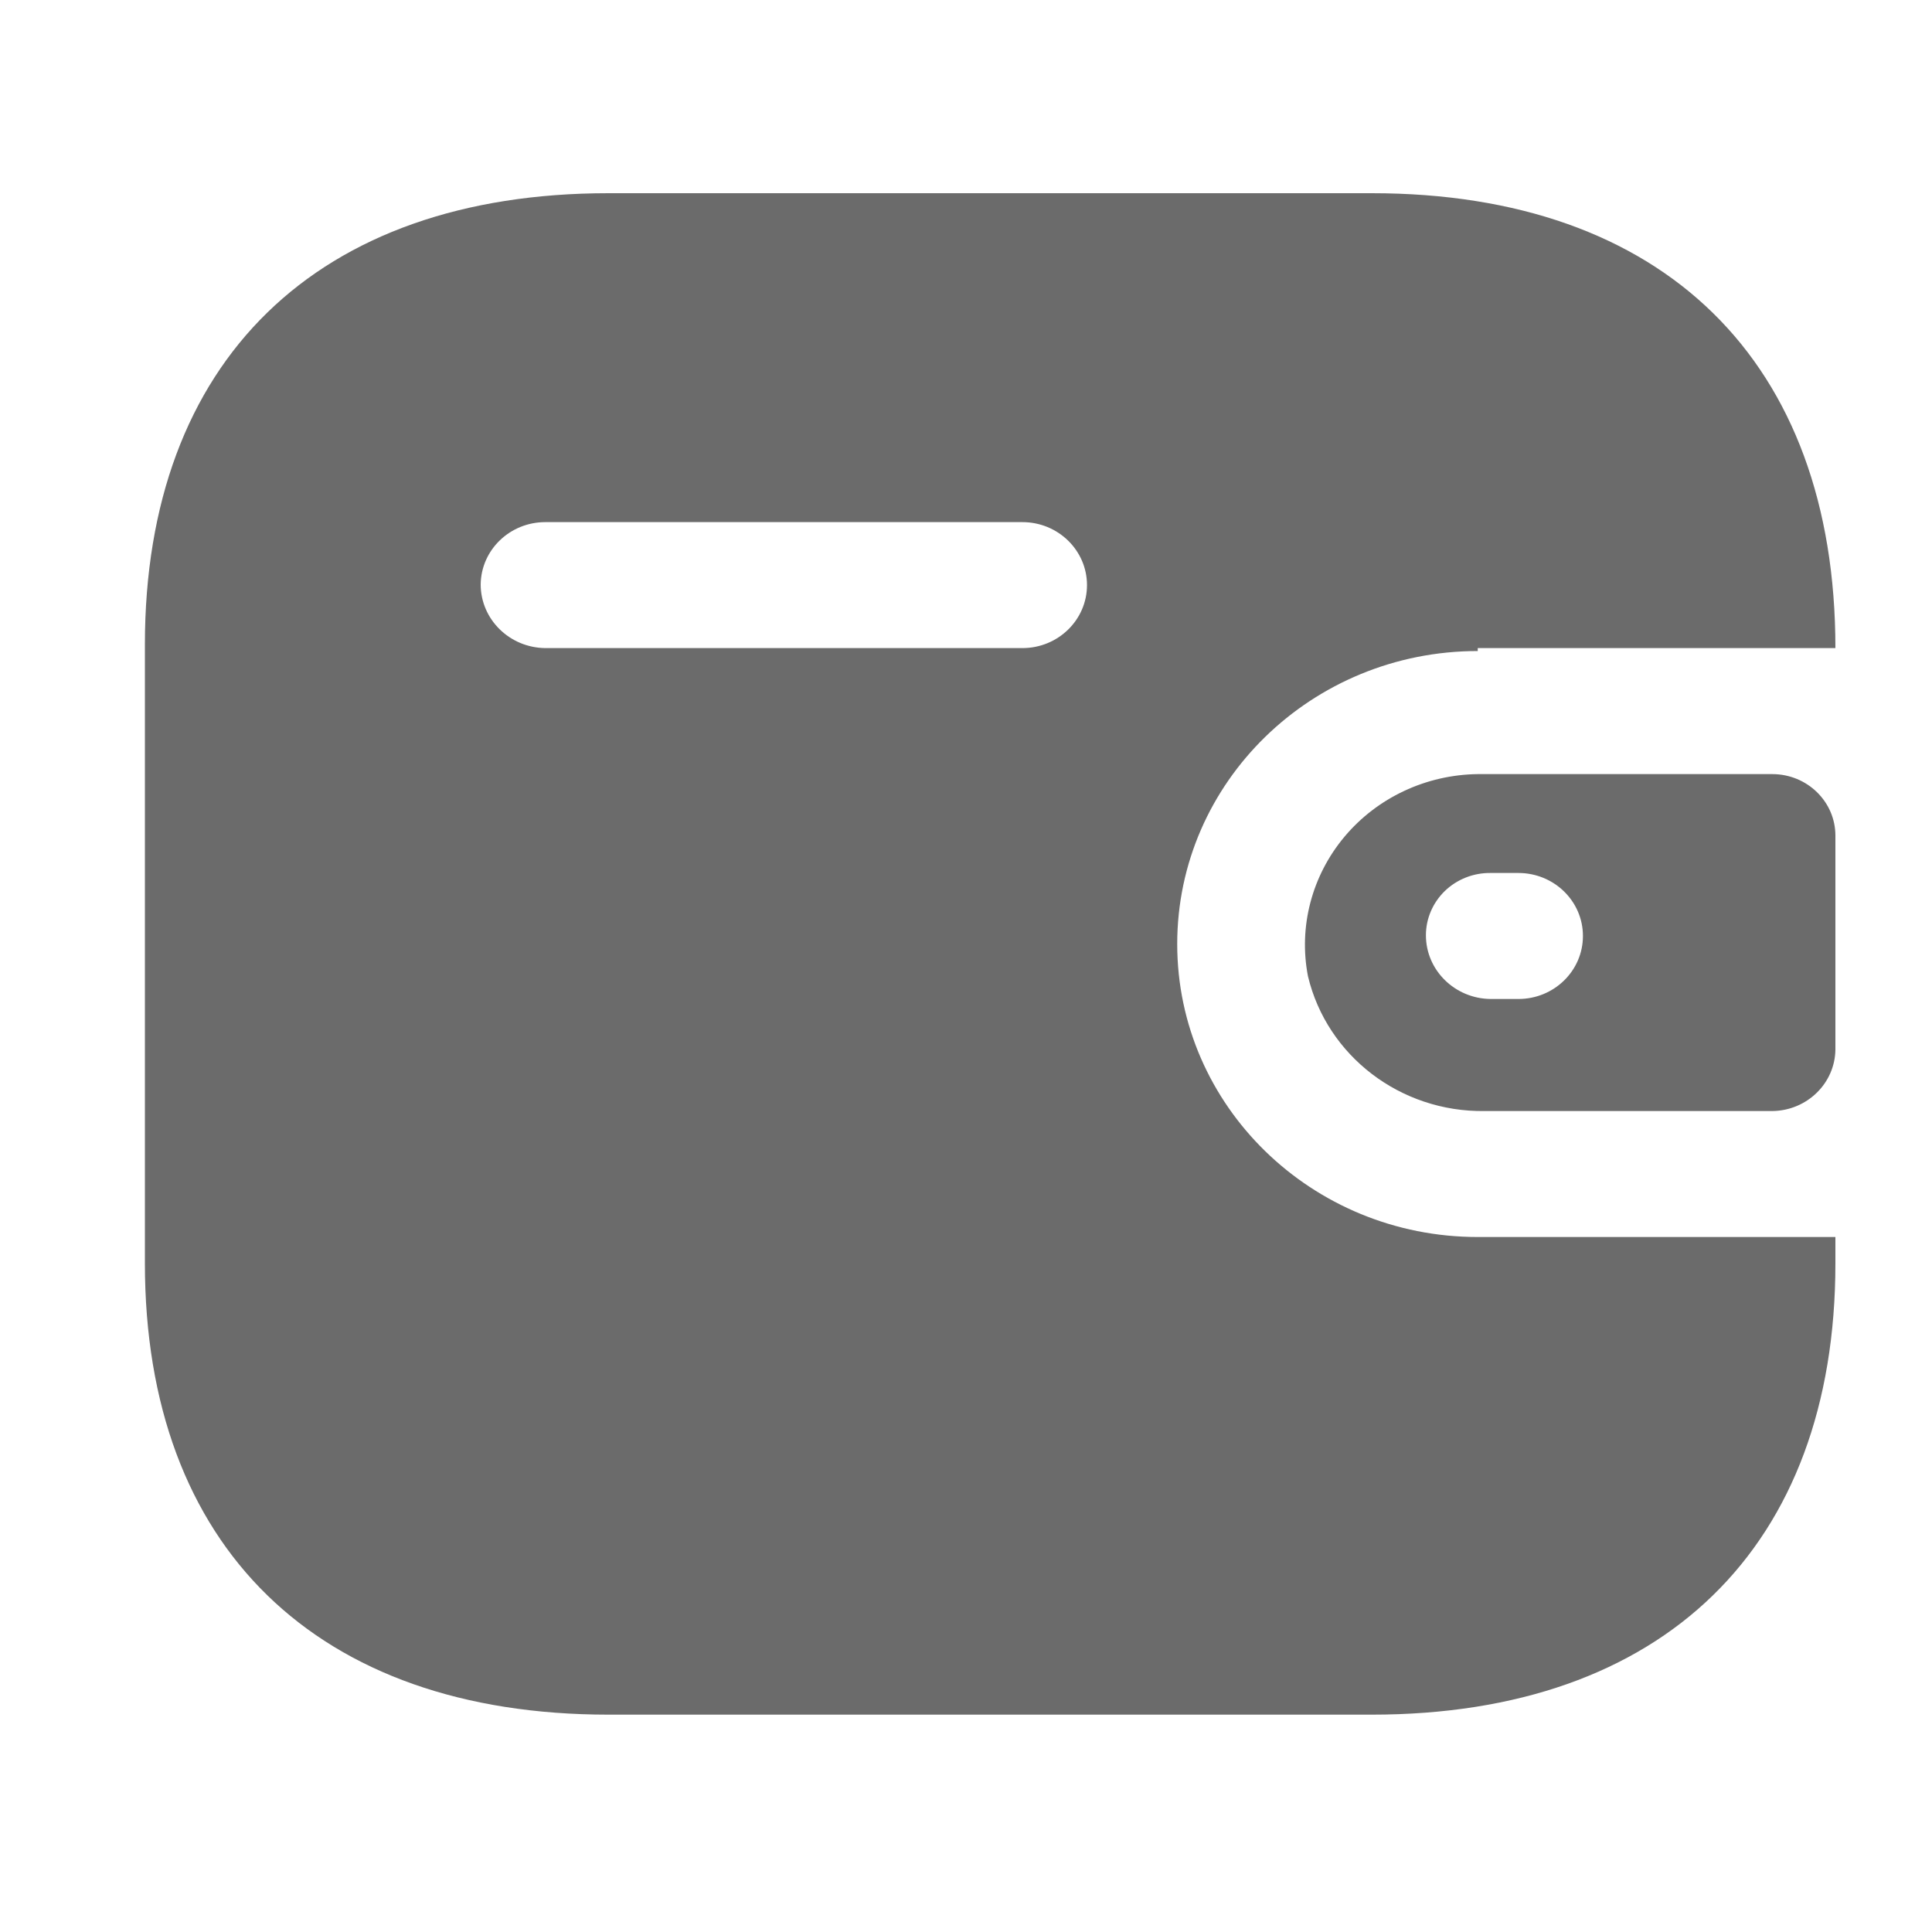 <svg width="40" height="40" viewBox="0 0 40 40" fill="none" xmlns="http://www.w3.org/2000/svg"><path fill-rule="evenodd" clip-rule="evenodd" d="M30.595 13.418H38C38 7.473 34.437 4 28.402 4H12.598C6.562 4 3 7.473 3 13.342V26.157C3 32.027 6.562 35.5 12.598 35.5H28.402C34.437 35.5 38 32.027 38 26.157V25.611H30.595C27.159 25.611 24.373 22.895 24.373 19.545C24.373 16.195 27.159 13.479 30.595 13.479V13.418ZM30.596 16.027H36.693C37.415 16.027 38 16.597 38 17.301V21.729C37.992 22.429 37.411 22.995 36.693 23.003H30.735C28.996 23.026 27.475 21.864 27.08 20.212C26.882 19.187 27.16 18.129 27.838 17.321C28.516 16.514 29.525 16.04 30.596 16.027ZM30.86 20.683H31.436C32.175 20.683 32.773 20.099 32.773 19.378C32.773 18.658 32.175 18.074 31.436 18.074H30.86C30.507 18.07 30.166 18.204 29.915 18.446C29.664 18.689 29.522 19.019 29.522 19.363C29.522 20.086 30.119 20.674 30.86 20.683ZM11.29 13.418H21.168C21.906 13.418 22.505 12.834 22.505 12.114C22.505 11.394 21.906 10.81 21.168 10.81H11.29C10.557 10.81 9.961 11.384 9.952 12.099C9.952 12.822 10.549 13.41 11.29 13.418Z" fill="#6B6B6B"/></svg>